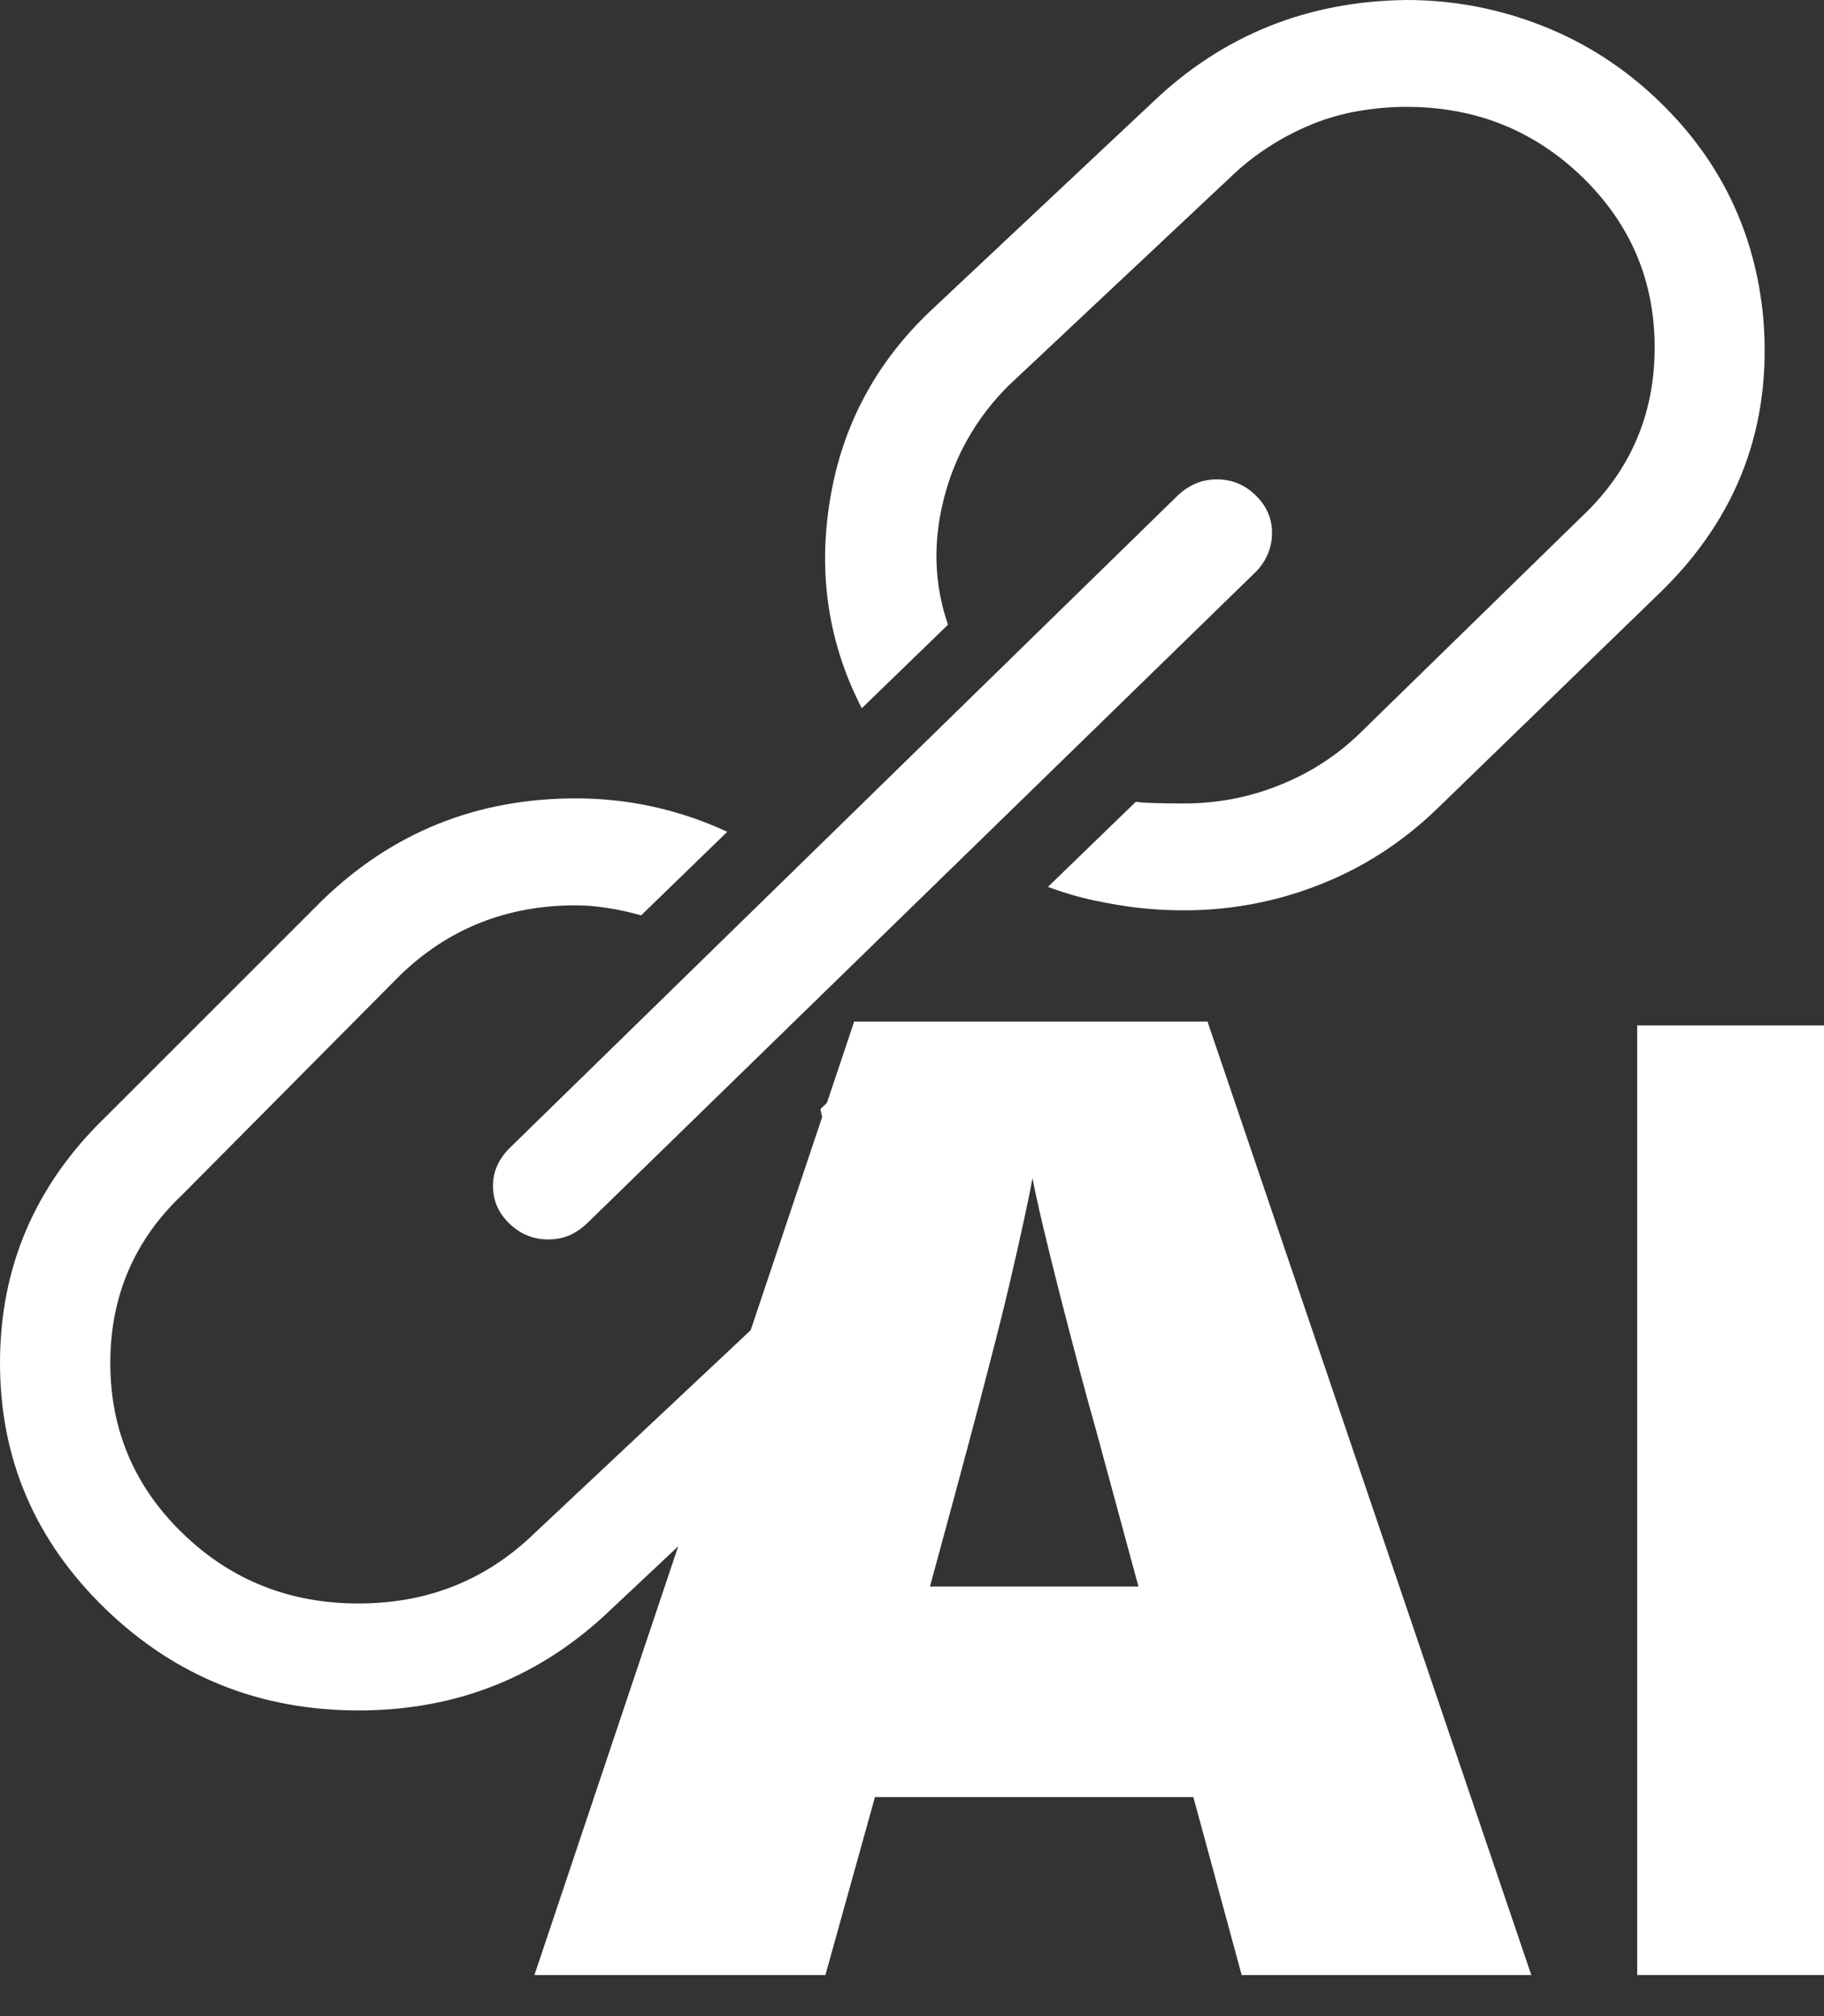 <?xml version="1.0" encoding="UTF-8"?>
<svg width="19px" height="21px" viewBox="0 0 19 21" version="1.1" xmlns="http://www.w3.org/2000/svg" xmlns:xlink="http://www.w3.org/1999/xlink">
    <rect x="0" y="0" width="19" height="21" fill="#333333" stroke="none"/>
    <title>Icon/interner Link white</title>
    <g id="Icon/interner-Link-white" stroke="none" stroke-width="1" fill="none" fill-rule="evenodd">
        <g id="Icon/interner-Link" fill="#FFFFFF" fill-rule="nonzero">
            <g id="Icon/link">
                <path d="M5.135,12.353 C5.135,12.504 5.192,12.634 5.305,12.744 C5.419,12.854 5.554,12.91 5.709,12.91 C5.793,12.91 5.868,12.895 5.934,12.866 C6,12.837 6.062,12.794 6.122,12.736 L13.088,5.95 C13.196,5.834 13.25,5.701 13.25,5.55 C13.25,5.399 13.193,5.269 13.079,5.159 C12.966,5.048 12.831,4.993 12.675,4.993 C12.52,4.993 12.382,5.051 12.262,5.167 L5.314,11.953 C5.195,12.069 5.135,12.202 5.135,12.353 Z M8.546,11.552 C8.642,11.97 8.636,12.37 8.528,12.753 C8.42,13.136 8.205,13.484 7.882,13.797 L5.566,15.972 C5.063,16.459 4.453,16.702 3.734,16.702 C3.016,16.702 2.406,16.459 1.903,15.972 C1.4,15.484 1.149,14.893 1.149,14.197 C1.149,13.501 1.4,12.915 1.903,12.44 L4.165,10.161 C4.668,9.673 5.278,9.43 5.997,9.43 C6.2,9.43 6.427,9.465 6.679,9.534 L7.576,8.664 C7.074,8.432 6.547,8.316 5.997,8.316 C4.967,8.316 4.087,8.67 3.357,9.378 L1.095,11.639 C0.365,12.347 0,13.2 0,14.197 C0,15.195 0.365,16.047 1.095,16.755 C1.825,17.462 2.705,17.816 3.734,17.816 C4.764,17.816 5.643,17.462 6.374,16.755 L8.69,14.58 C9.24,14.046 9.581,13.426 9.713,12.718 C9.845,12.011 9.761,11.332 9.462,10.683 L8.546,11.552 Z M17.289,1.061 C16.93,0.713 16.523,0.449 16.069,0.27 C15.614,0.09 15.141,0 14.65,0 C13.621,0.012 12.741,0.365 12.011,1.061 L9.695,3.236 C9.12,3.781 8.77,4.439 8.645,5.211 C8.519,5.982 8.63,6.704 8.977,7.377 L9.875,6.507 C9.731,6.089 9.716,5.654 9.83,5.202 C9.943,4.75 10.168,4.355 10.503,4.019 L12.819,1.844 C12.939,1.728 13.07,1.624 13.214,1.531 C13.358,1.438 13.507,1.36 13.663,1.296 C13.818,1.232 13.98,1.186 14.148,1.157 C14.315,1.128 14.483,1.113 14.65,1.113 C15.368,1.113 15.979,1.357 16.482,1.844 C16.984,2.331 17.236,2.923 17.236,3.619 C17.236,4.315 16.984,4.901 16.482,5.376 L14.165,7.638 C13.926,7.87 13.648,8.05 13.331,8.177 C13.013,8.305 12.681,8.369 12.334,8.369 C12.059,8.369 11.891,8.363 11.832,8.351 L10.916,9.238 C11.071,9.296 11.23,9.343 11.392,9.378 C11.553,9.412 11.709,9.439 11.858,9.456 C12.008,9.473 12.167,9.482 12.334,9.482 C12.825,9.482 13.298,9.392 13.753,9.212 C14.207,9.033 14.614,8.769 14.973,8.421 L17.289,6.176 C18.103,5.388 18.462,4.431 18.367,3.306 C18.283,2.424 17.924,1.676 17.289,1.061 Z" id="Shape"></path>
            </g>
            <g id="AI" transform="translate(5.567, 10.64)">
                <path d="M7.367,9.932 L6.864,8.079 L3.547,8.079 L3.031,9.932 L0,9.932 L3.331,0 L7.011,0 L10.384,9.932 L7.367,9.932 Z M6.292,5.886 L5.852,4.263 C5.749,3.902 5.625,3.435 5.478,2.862 C5.332,2.289 5.235,1.879 5.188,1.631 C5.147,1.861 5.064,2.24 4.941,2.767 C4.817,3.295 4.544,4.335 4.12,5.886 L6.292,5.886 Z" id="Shape"></path>
                <polygon id="Path" points="11.487 9.932 11.487 0.041 14.259 0.041 14.259 9.932"></polygon>
            </g>
        </g>
    </g>
</svg>